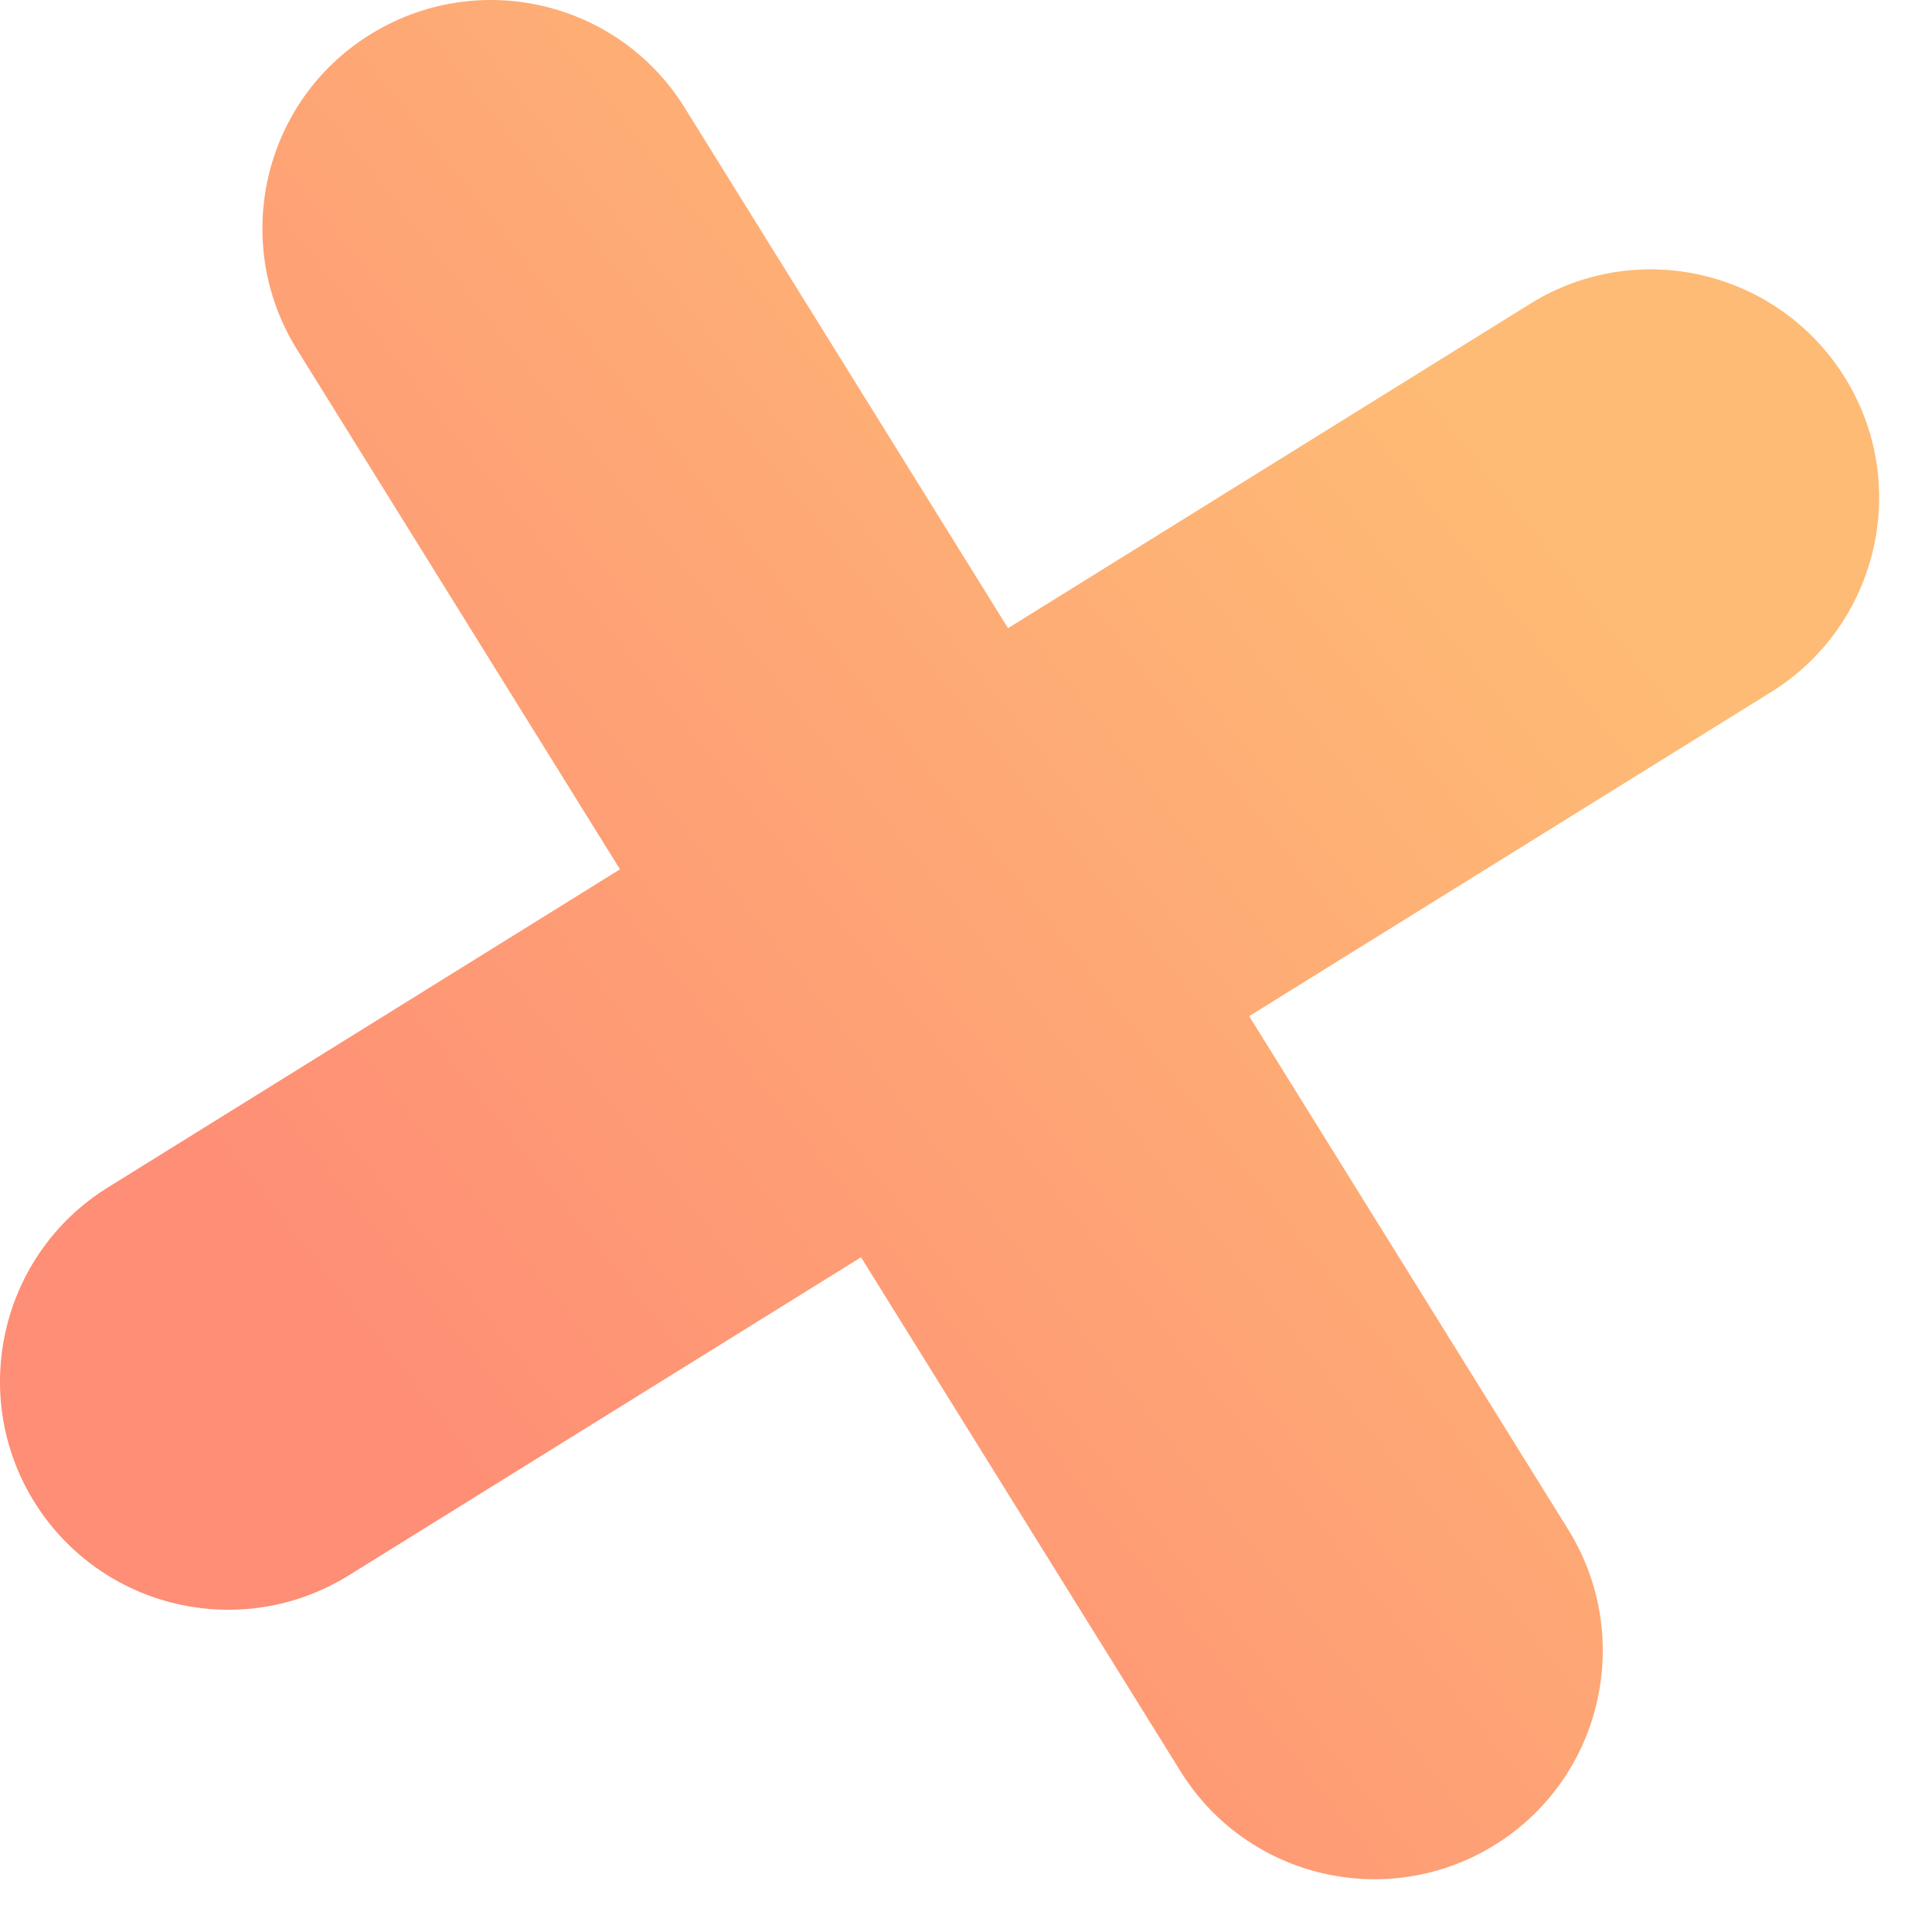 <svg width="21" height="21" viewBox="0 0 21 21" fill="none" xmlns="http://www.w3.org/2000/svg">
    <path fill-rule="evenodd" clip-rule="evenodd"
          d="M3.224 3.792C2.505 2.627 2.859 1.097 4.025 0.374C5.19 -0.348 6.72 0.006 7.443 1.172L10.957 6.828L16.634 3.301C17.799 2.578 19.326 2.937 20.052 4.102C20.775 5.264 20.417 6.794 19.255 7.52L13.578 11.045L17.05 16.632C17.769 17.797 17.414 19.33 16.249 20.053C15.083 20.776 13.553 20.418 12.831 19.252L9.359 13.666L3.792 17.123C2.626 17.846 1.099 17.491 0.373 16.326C-0.349 15.161 0.009 13.63 1.171 12.908L6.739 9.449L3.224 3.792Z"
          fill="url(#paint0_linear)"/>
    <defs>
        <linearGradient id="paint0_linear" x1="20.426" y1="10.213" x2="7.887" y2="20.158"
                        gradientUnits="userSpaceOnUse">
            <stop stop-color="#FEBB75"/>
            <stop offset="1" stop-color="#FE8E75"/>
        </linearGradient>
    </defs>
</svg>
